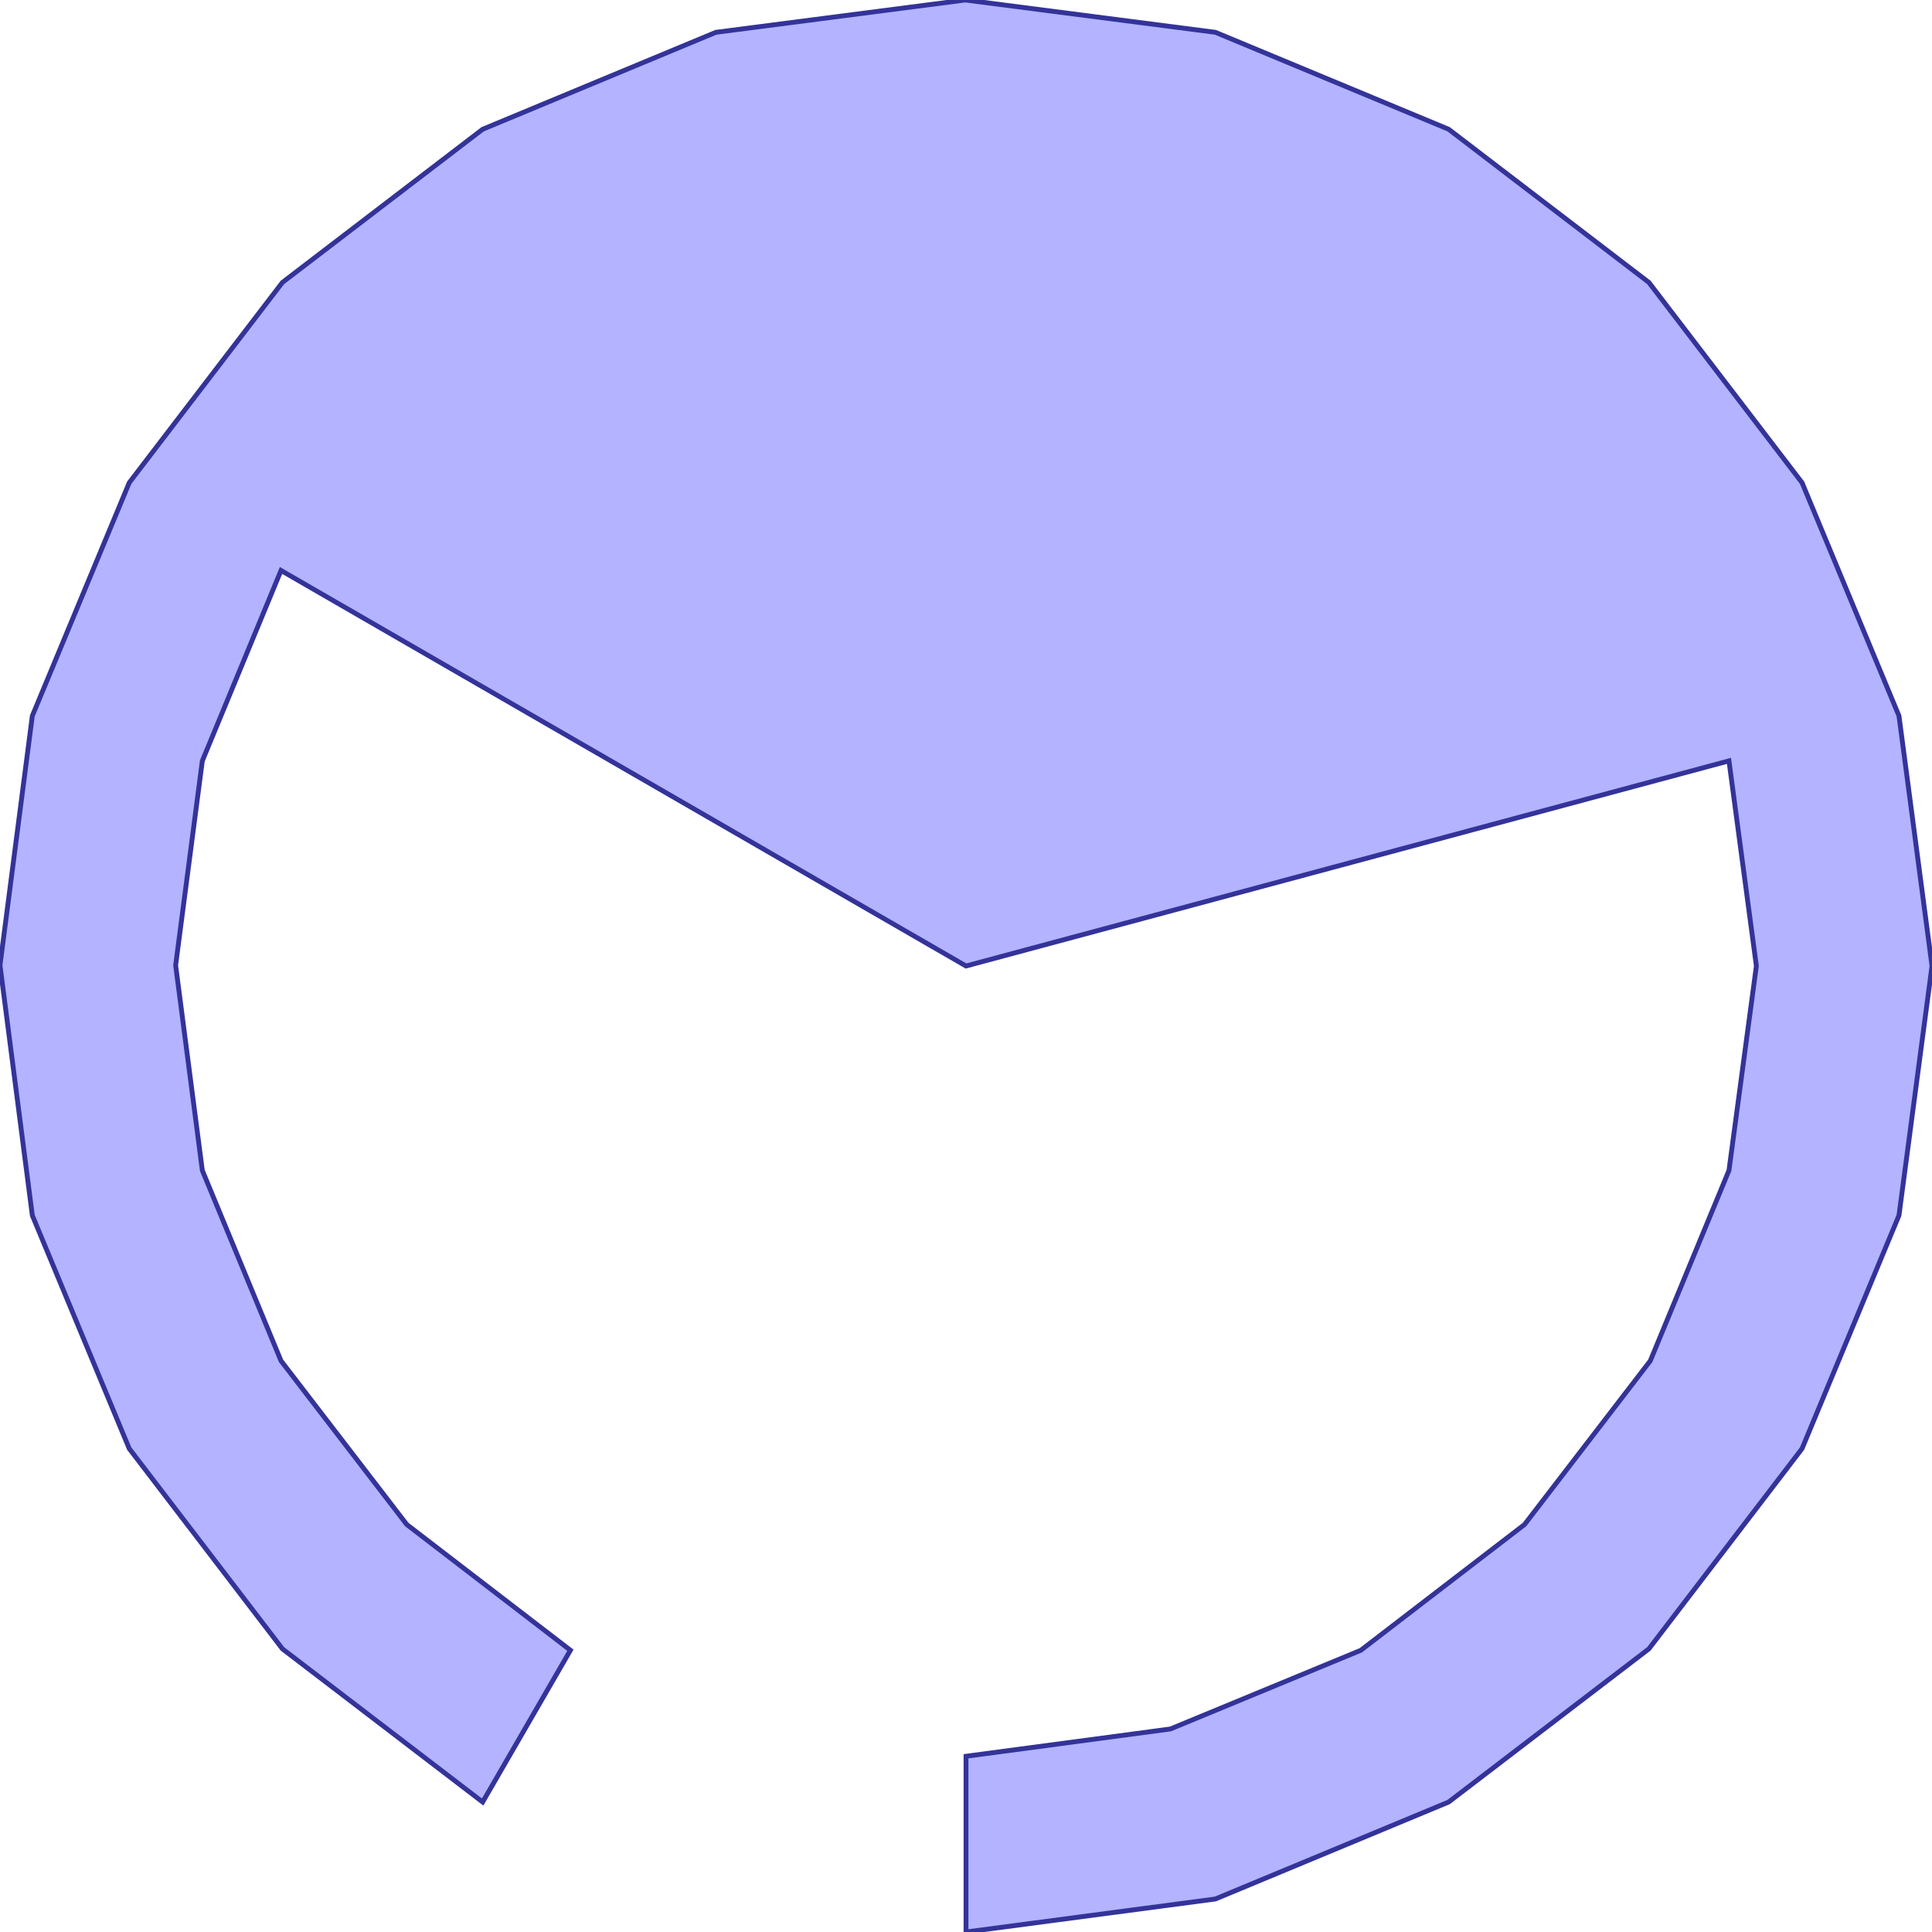 <?xml version="1.0" standalone="no"?>
<!DOCTYPE svg PUBLIC "-//W3C//DTD SVG 1.1//EN"
"http://www.w3.org/Graphics/SVG/1.1/DTD/svg11.dtd">
<svg  version="1.1" xmlns="http://www.w3.org/2000/svg" xmlns:xlink="http://www.w3.org/1999/xlink" viewBox="0 0 2750 2750">
<g title="A + B (CGAL EPECK)" fill-rule="evenodd">
<path d="M 46,1019 L 184,687 L 402,402 L 687,184 L 1019,46 L 1374,-0 L 1730,46 L 2062,184 L 2347,402 L 2565,687 L 2703,1019 L 2750,1375 L 2703,1730 L 2565,2062 L 2347,2347 L 2062,2565 L 1730,2703 L 1375,2750 L 1375,2499.87 L 1666,2461 L 1937,2349 L 2170,2170 L 2349,1937 L 2461,1666 L 2500,1375 L 2461,1083 L 1375,1375 L 400,812 L 288,1083 L 250,1374 L 288,1666 L 400,1937 L 579,2170 L 811.917,2348.94 L 687,2565 L 402,2347 L 184,2062 L 46,1730 L -0,1374 L 46,1019 z" style="fill-opacity:0.3;fill:rgb(0,0,255);stroke:rgb(51,51,153);stroke-width:6.875" />
</g></svg>